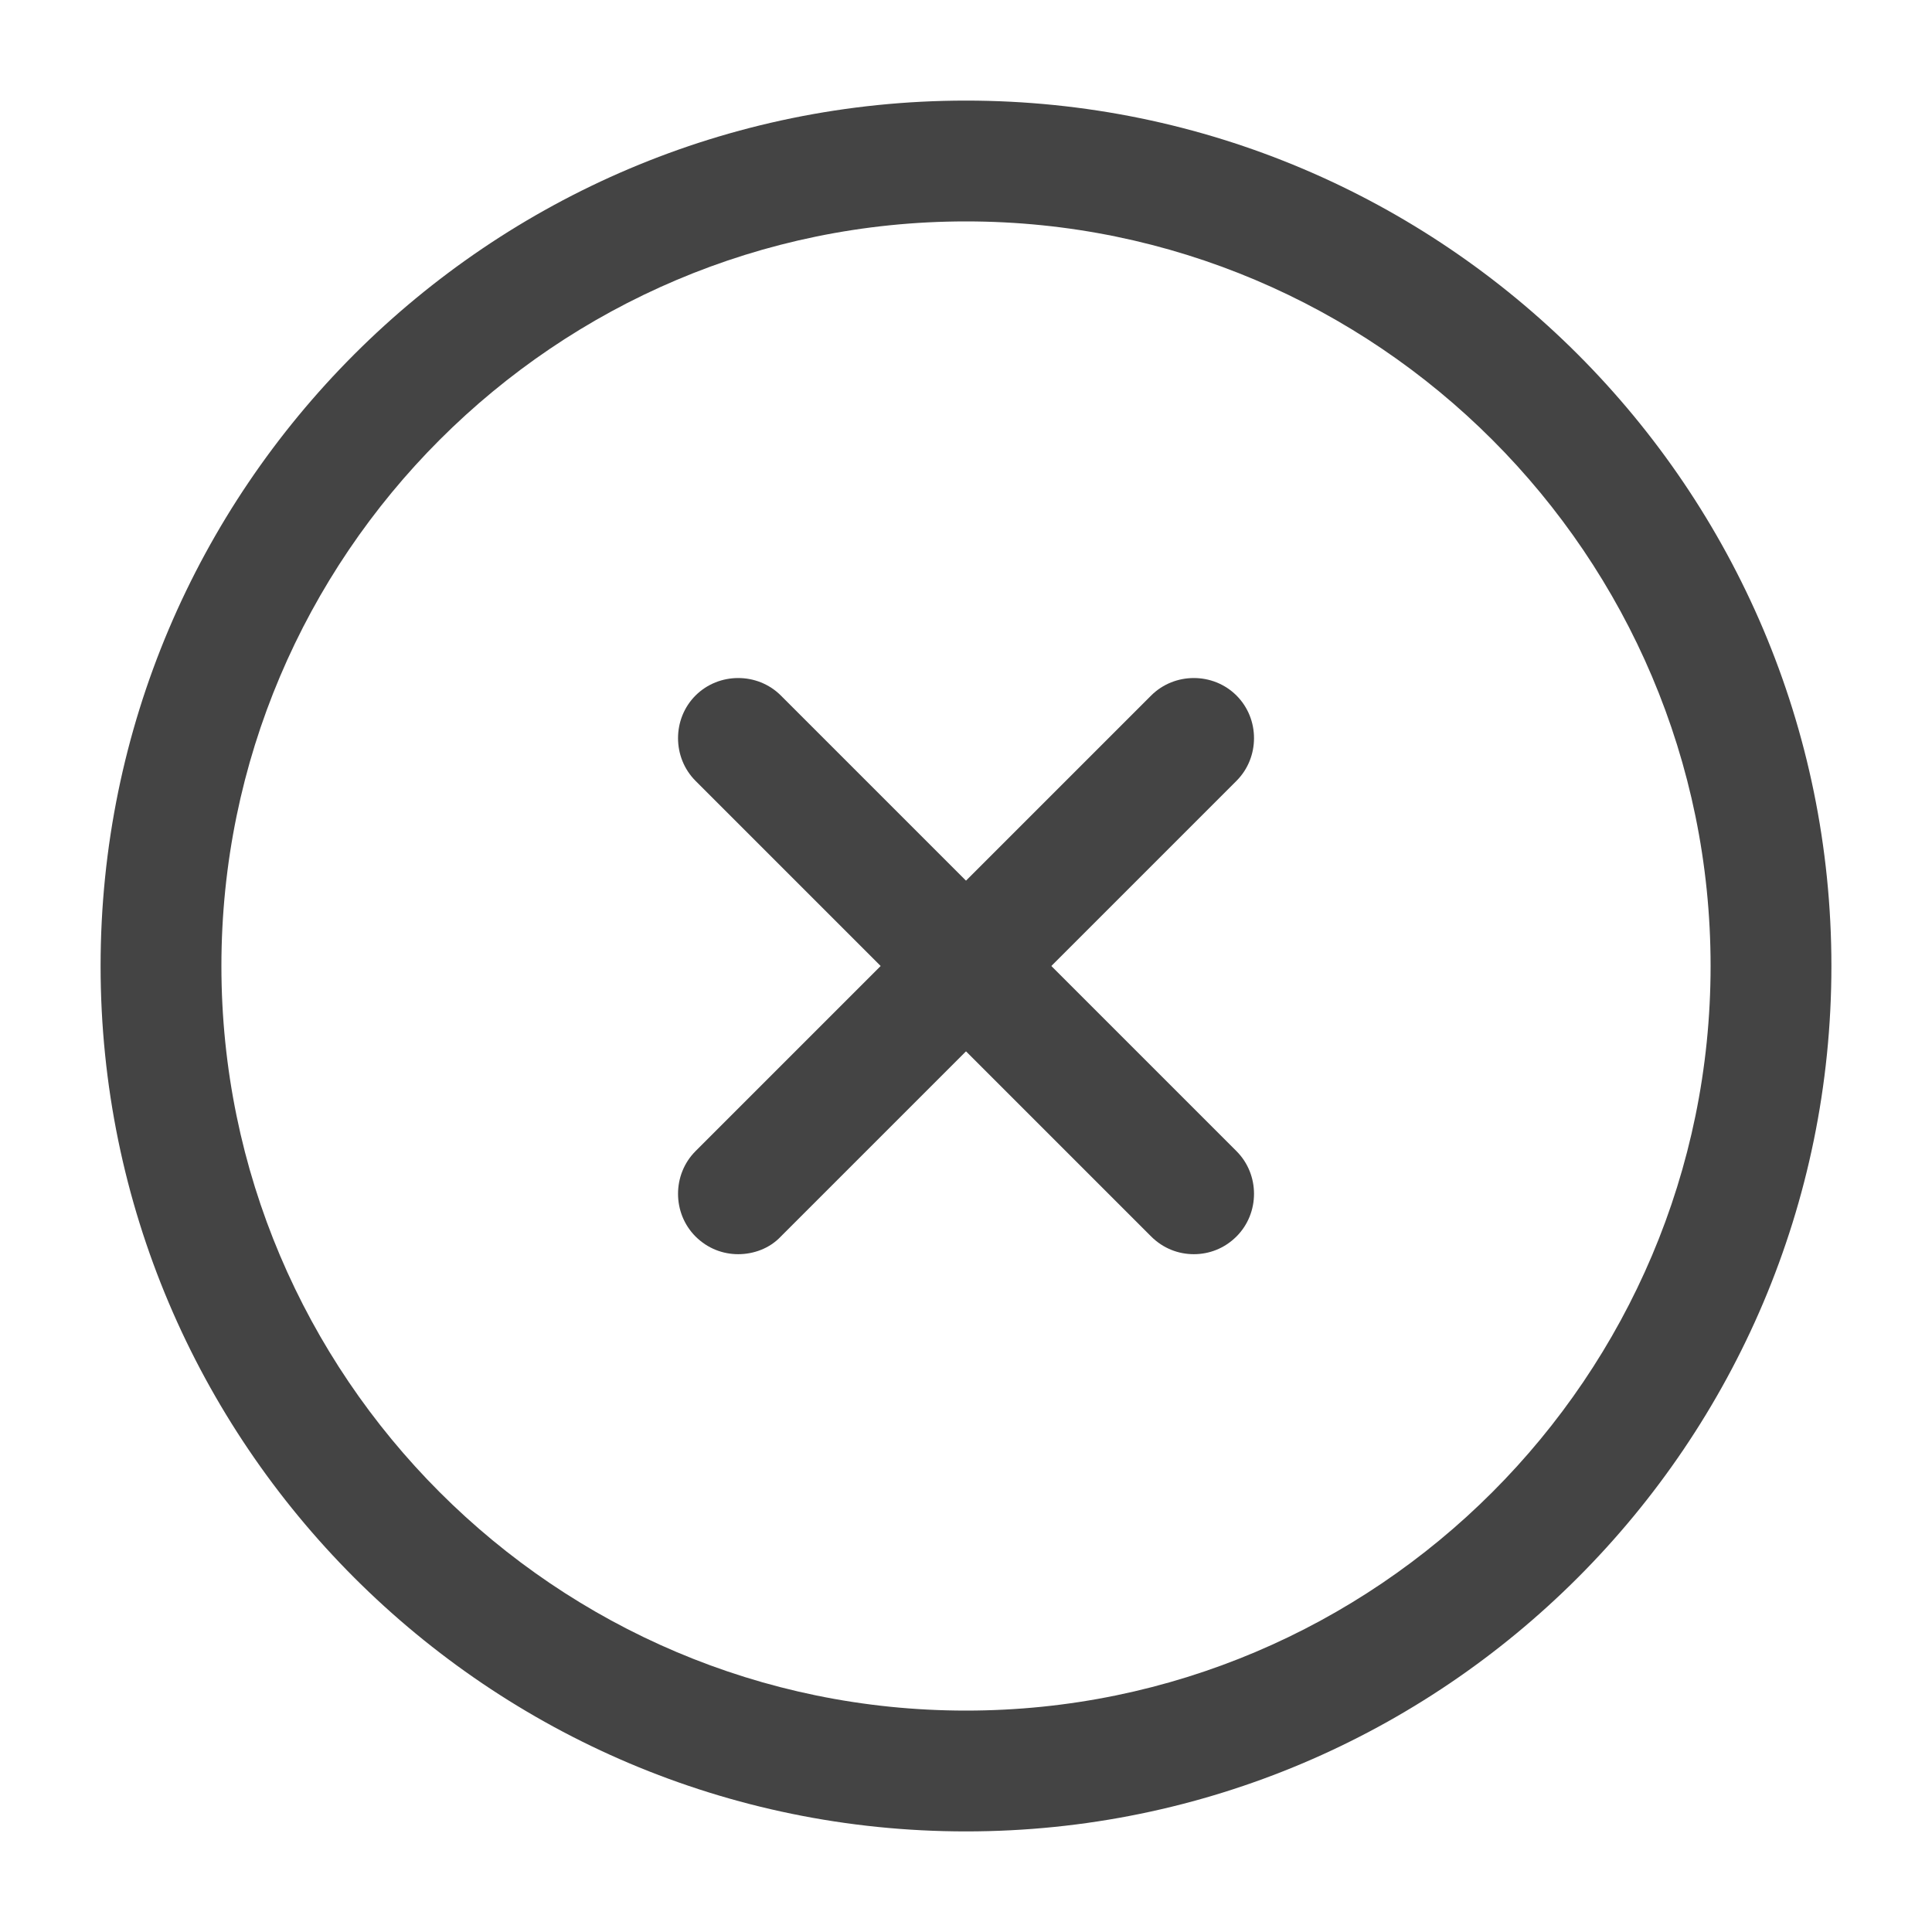 <svg width="30" height="30" viewBox="0 0 30 30" fill="none" xmlns="http://www.w3.org/2000/svg">
<g id="vuesax/outline/close-circle">
<g id="close-circle">
<path id="Vector" d="M15 28.438C7.588 28.438 1.562 22.413 1.562 15C1.562 7.588 7.588 1.562 15 1.562C22.413 1.562 28.438 7.588 28.438 15C28.438 22.413 22.413 28.438 15 28.438ZM15 3.438C8.625 3.438 3.438 8.625 3.438 15C3.438 21.375 8.625 26.562 15 26.562C21.375 26.562 26.562 21.375 26.562 15C26.562 8.625 21.375 3.438 15 3.438Z" fill="#444444"/>
<path id="Vector_2" d="M11.463 19.475C11.225 19.475 10.988 19.387 10.8 19.2C10.438 18.837 10.438 18.238 10.8 17.875L17.875 10.8C18.238 10.438 18.838 10.438 19.2 10.8C19.563 11.162 19.563 11.762 19.2 12.125L12.125 19.2C11.95 19.387 11.7 19.475 11.463 19.475Z" fill="#444444"/>
<path id="Vector_3" d="M18.538 19.475C18.3 19.475 18.063 19.387 17.875 19.2L10.8 12.125C10.438 11.762 10.438 11.162 10.8 10.8C11.163 10.438 11.763 10.438 12.125 10.8L19.2 17.875C19.563 18.238 19.563 18.837 19.2 19.2C19.013 19.387 18.775 19.475 18.538 19.475Z" fill="#444444"/>
</g>
</g>
</svg>
